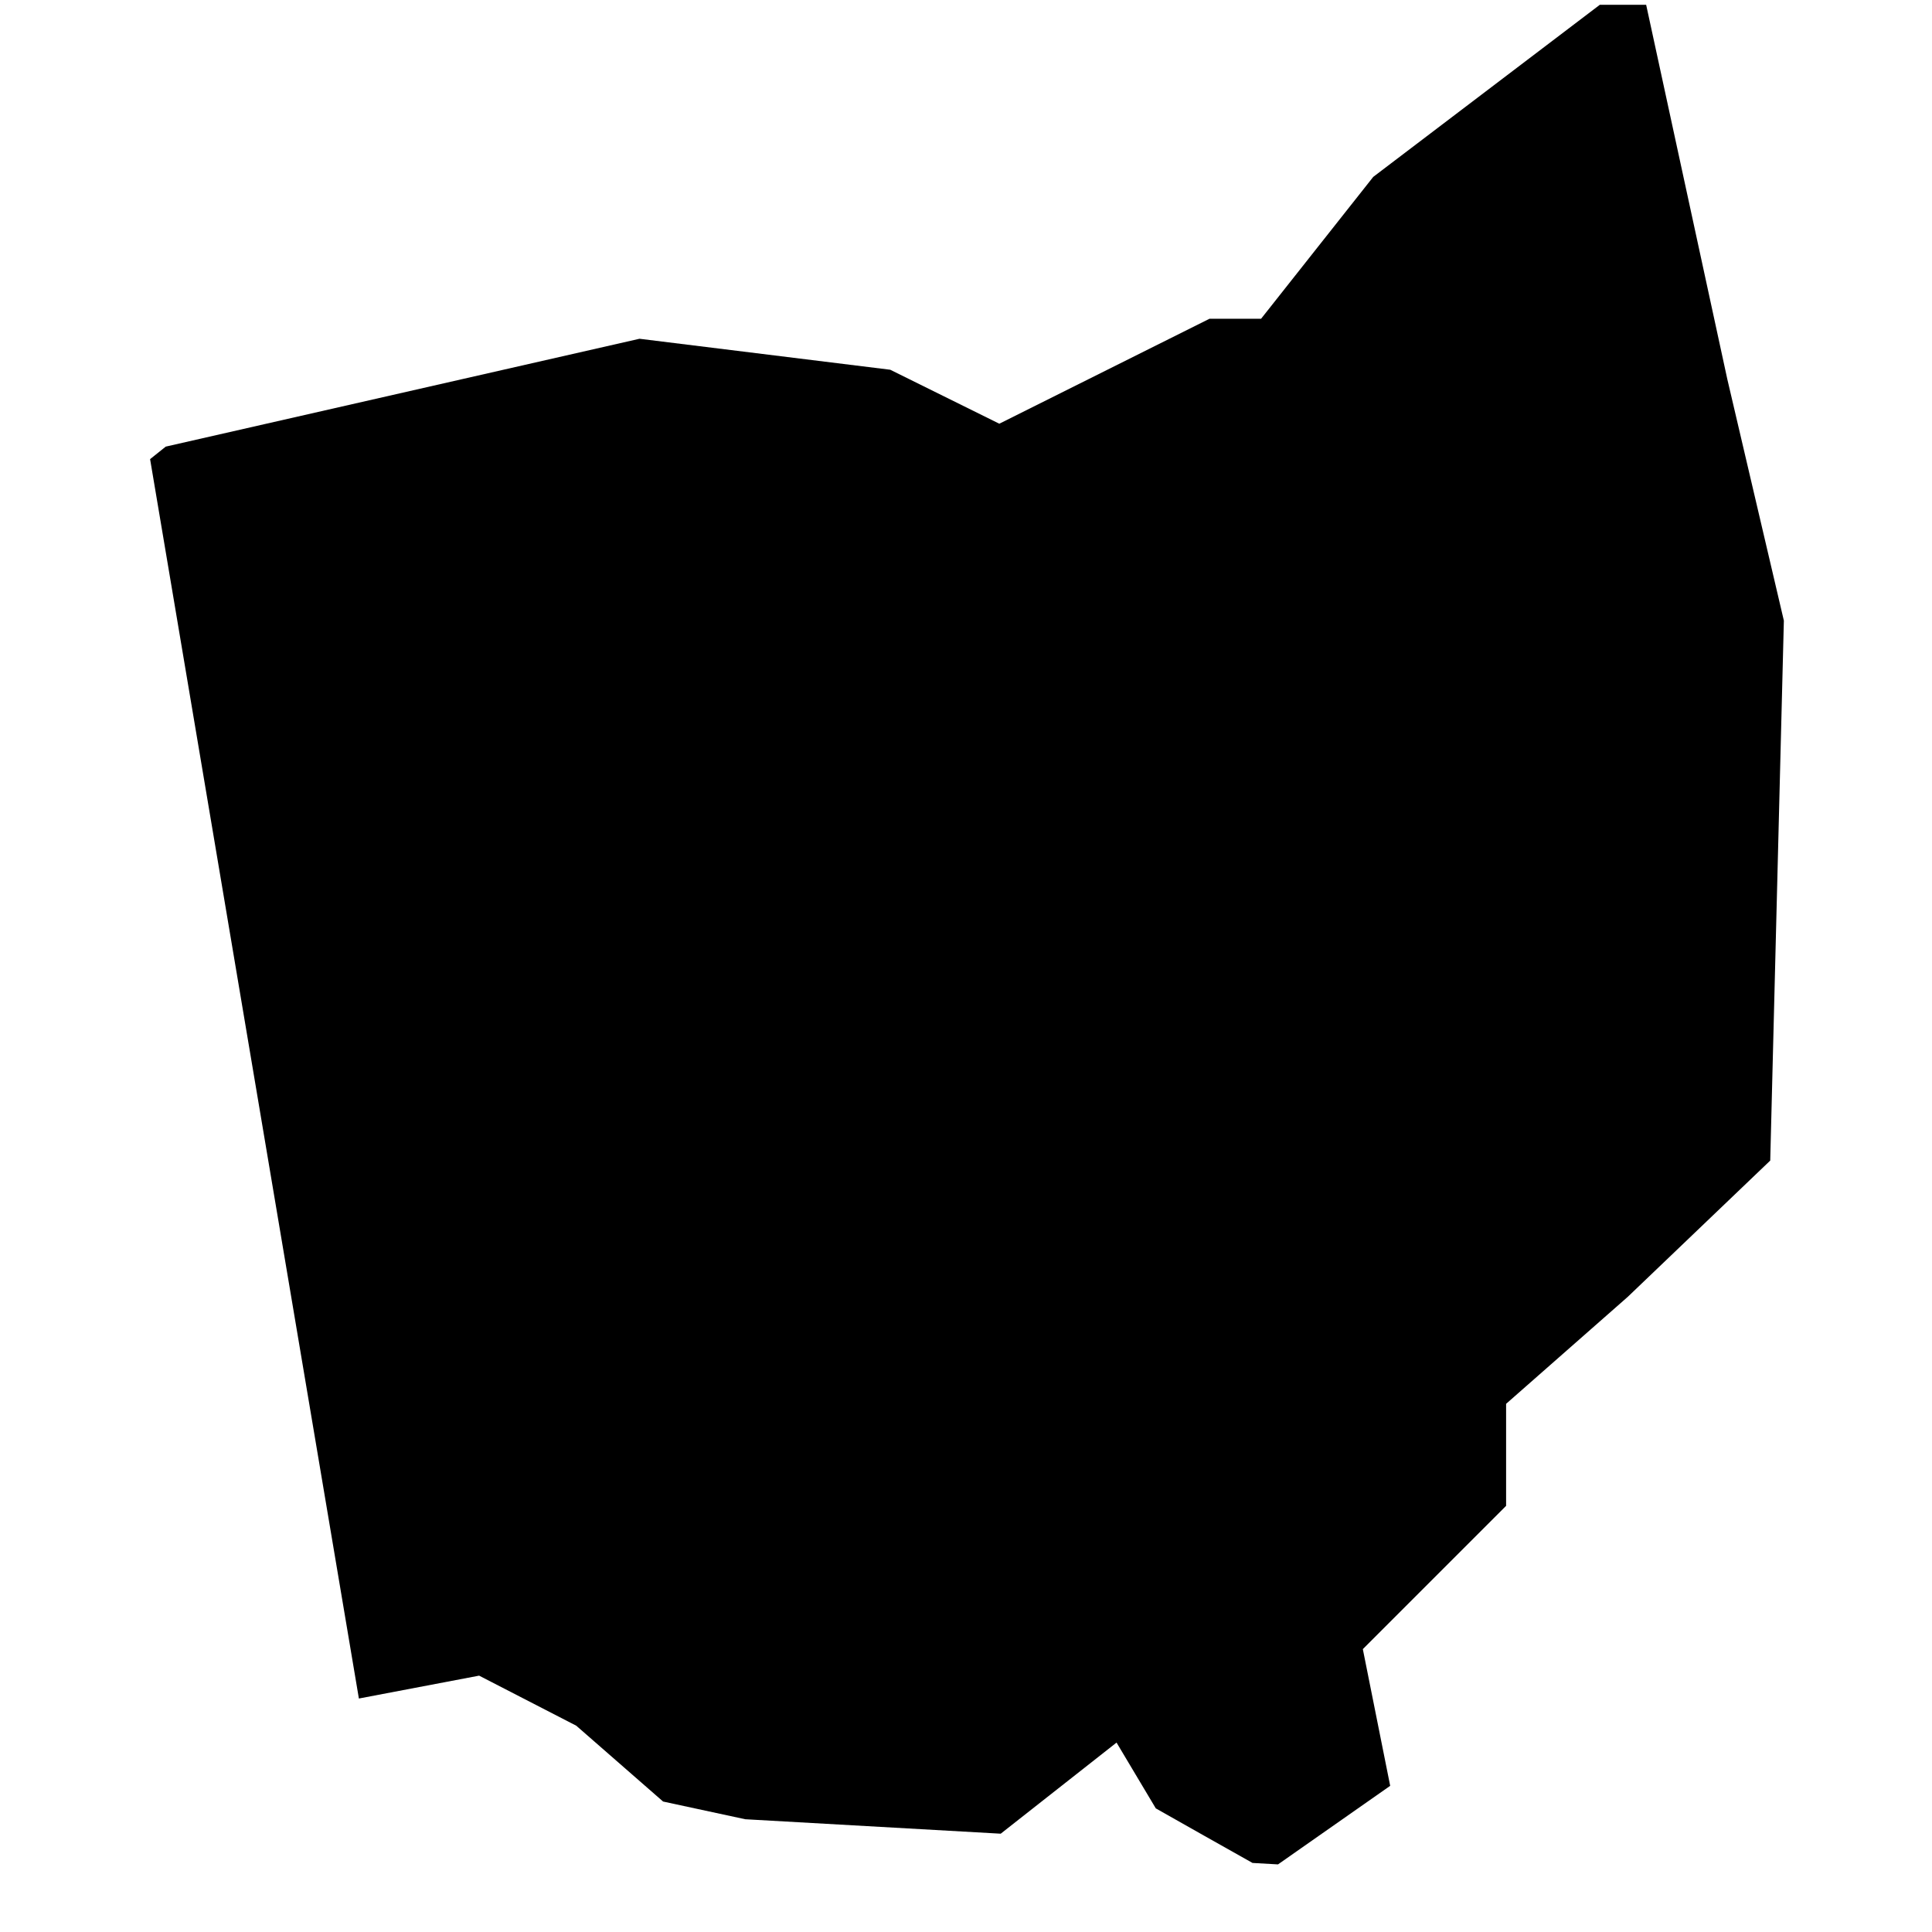 <?xml version="1.0" encoding="UTF-8" standalone="no"?>
<svg
   xmlns:dc="http://purl.org/dc/elements/1.1/"
   xmlns:cc="http://creativecommons.org/ns#"
   xmlns:rdf="http://www.w3.org/1999/02/22-rdf-syntax-ns#"
   xmlns:svg="http://www.w3.org/2000/svg"
   xmlns="http://www.w3.org/2000/svg"
   xmlns:sodipodi="http://sodipodi.sourceforge.net/DTD/sodipodi-0.dtd"
   xmlns:inkscape="http://www.inkscape.org/namespaces/inkscape"
   version="1.1"
   id="svg1138"
   width="75"
   height="75"
   viewBox="0 0 72.533 85.333"
   sodipodi:docname="OH.svg"
   inkscape:version="1.0.1 (3bc2e813f5, 2020-09-07)">
  <defs
     id="defs1142" />
  <sodipodi:namedview
     pagecolor="#ffffff"
     bordercolor="#666666"
     borderopacity="1"
     objecttolerance="10"
     gridtolerance="10"
     guidetolerance="10"
     inkscape:pageopacity="0"
     inkscape:pageshadow="2"
     inkscape:window-width="1440"
     inkscape:window-height="877"
     id="namedview1140"
     showgrid="false"
     inkscape:zoom="7.8281248"
     inkscape:cx="36.266666"
     inkscape:cy="42.666668"
     inkscape:window-x="-8"
     inkscape:window-y="-8"
     inkscape:window-maximized="1"
     inkscape:current-layer="g1146" />
  <g
     inkscape:groupmode="layer"
     inkscape:label="Image"
     id="g1146">
    <path
       style="stroke-width:1.067"
       d="m 46.783,81.079 -2.133,-1.206 -0.867,-1.453 -0.867,-1.453 -2.558,2.012 -2.558,2.012 -5.641,-0.319 -5.641,-0.319 -1.815,-0.391 -1.815,-0.391 -1.918,-1.675 -1.918,-1.675 -2.145,-1.105 -2.145,-1.105 -2.655,0.505 -2.655,0.505 -4.611,-27.371 -4.611,-27.371 0.345,-0.276 0.345,-0.276 10.463,-2.382 10.463,-2.382 5.537,0.684 5.537,0.684 2.409,1.192 2.409,1.192 4.642,-2.318 4.642,-2.318 h 1.139 1.139 l 2.477,-3.133 2.477,-3.133 5.003,-3.8 5.003,-3.8 h 1.024 1.024 l 1.792,8.267 1.792,8.267 1.249,5.333 1.249,5.333 -0.301,11.924 -0.301,11.924 -3.147,3.01 -3.147,3.01 -2.686,2.362 -2.686,2.362 v 2.253 2.253 l -3.164,3.164 -3.164,3.164 0.604,3.019 0.604,3.019 -2.477,1.735 -2.477,1.735 -0.563,-0.032 -0.563,-0.032 z"
       id="path1150" />
  </g>
</svg>
